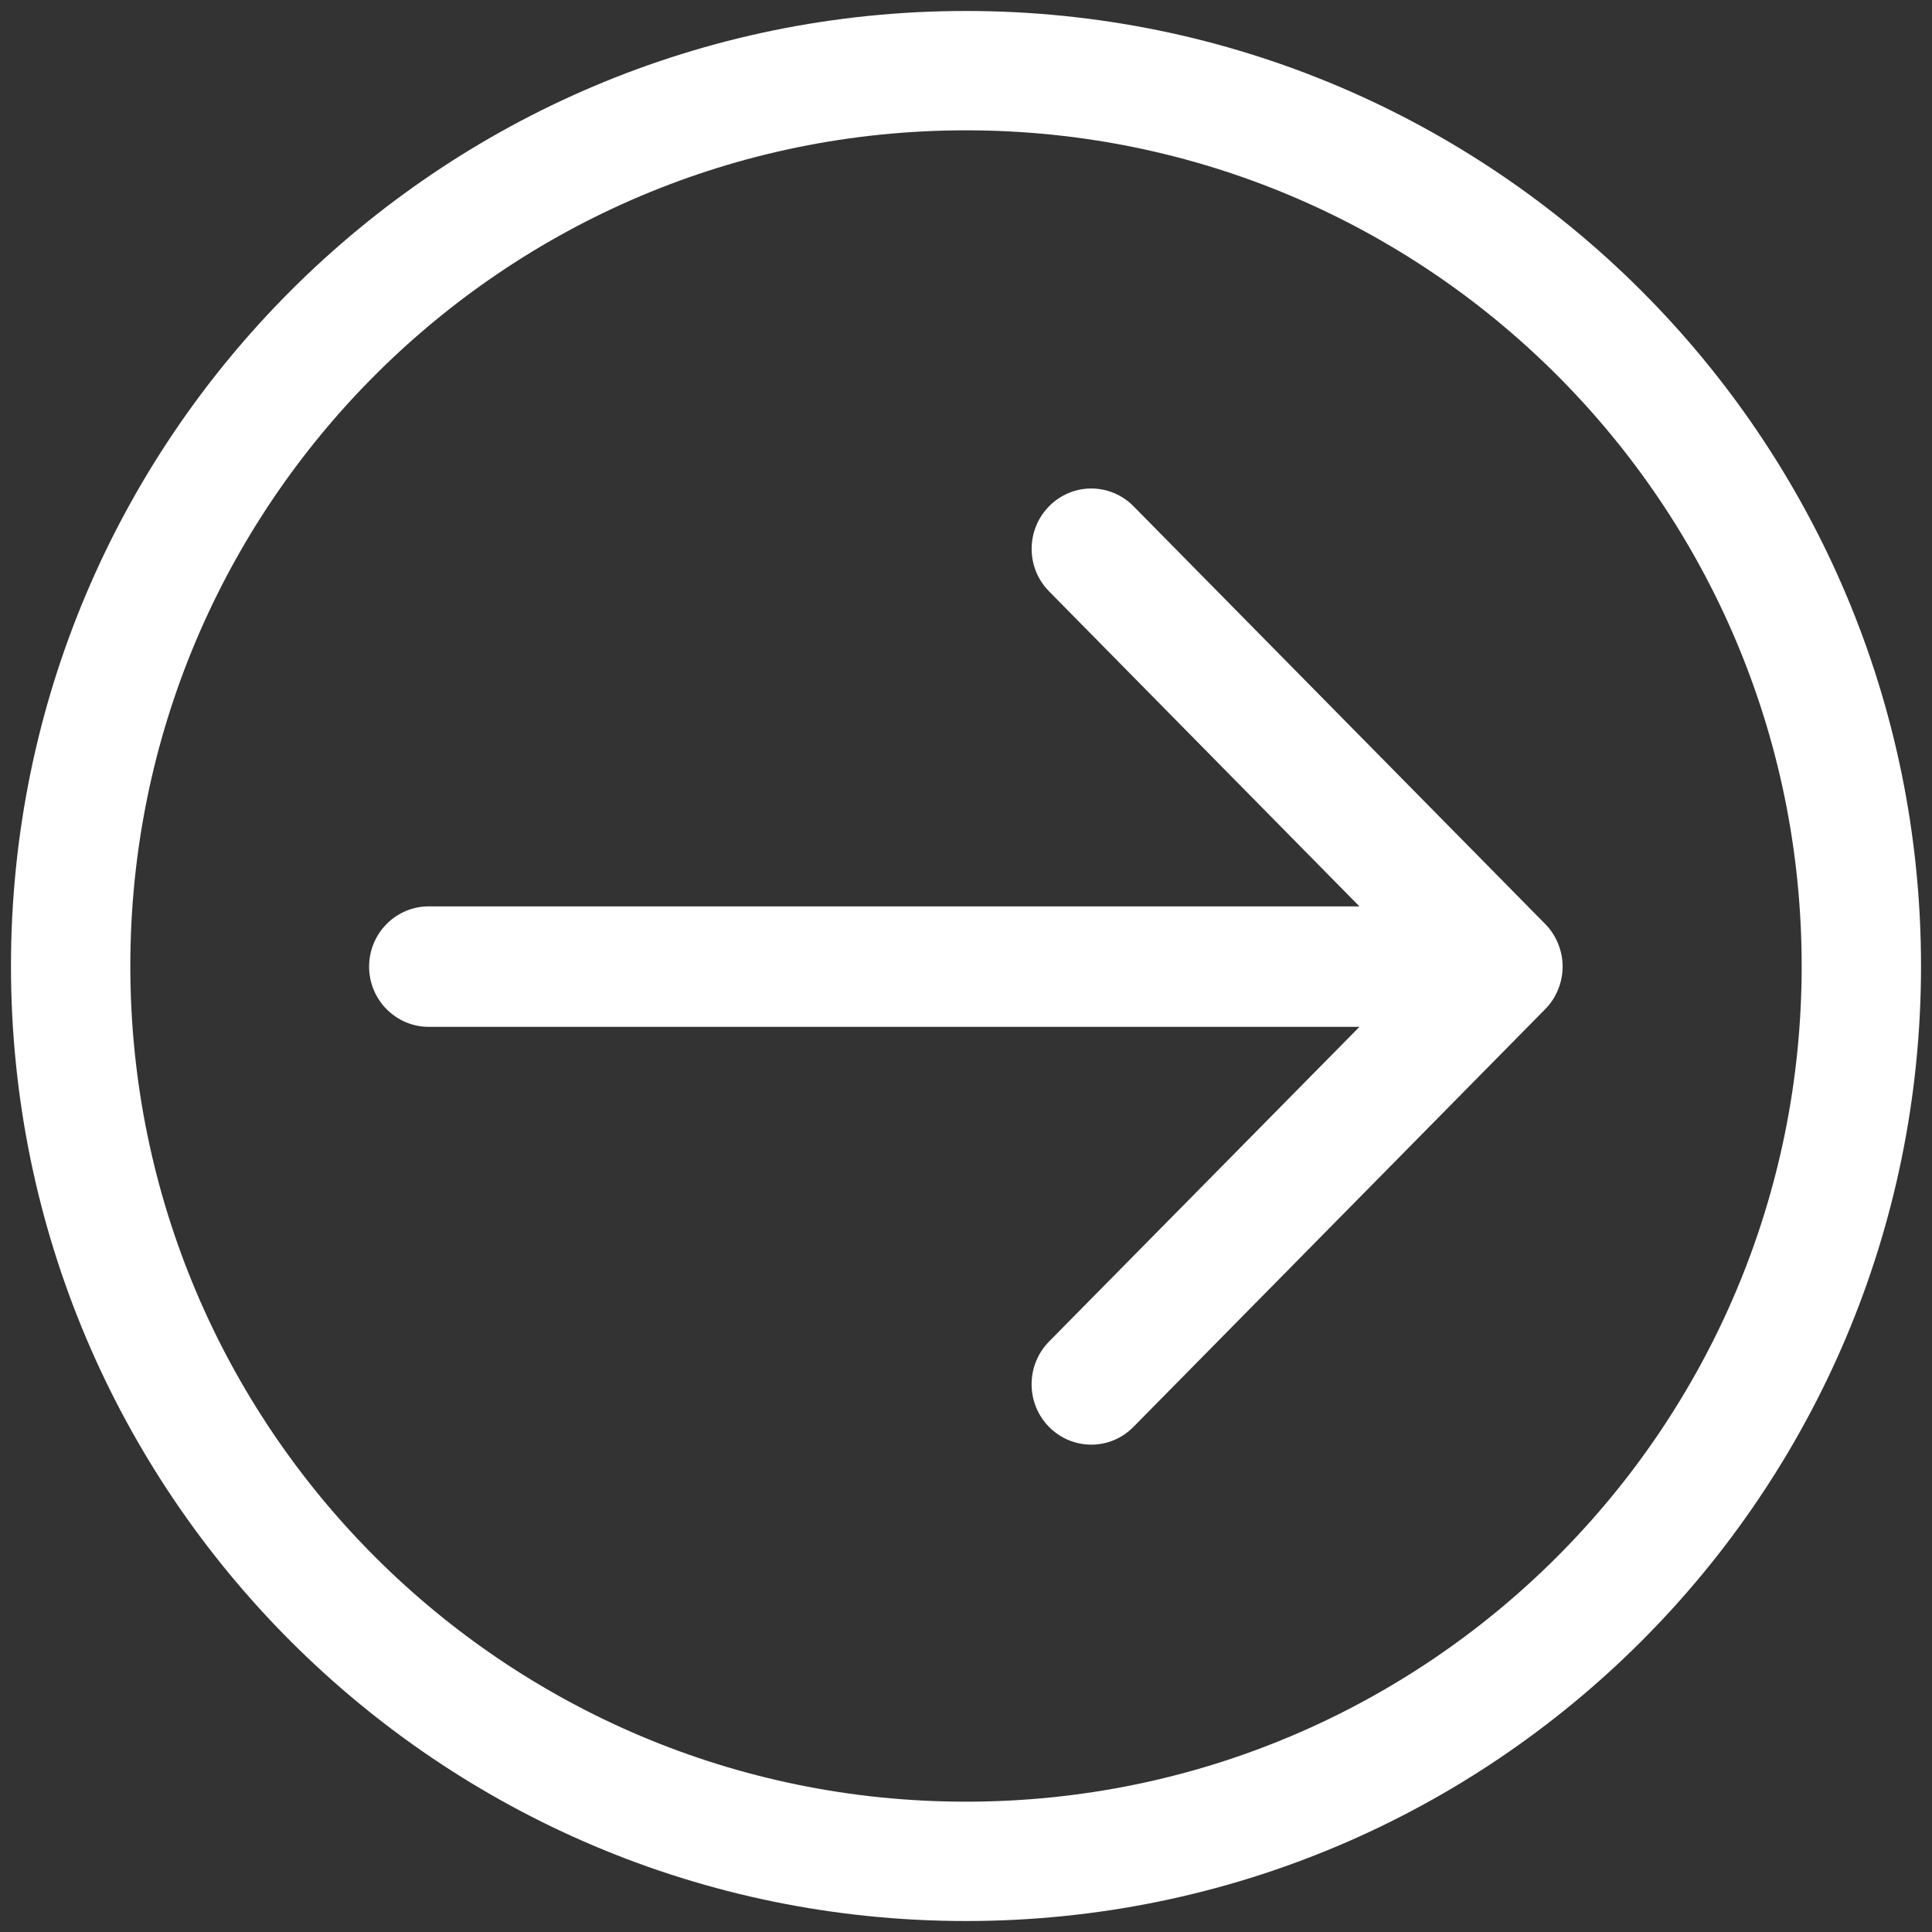 <?xml version="1.0" encoding="utf-8"?>
<!-- Generator: Adobe Illustrator 16.0.0, SVG Export Plug-In . SVG Version: 6.00 Build 0)  -->
<!DOCTYPE svg PUBLIC "-//W3C//DTD SVG 1.1//EN" "http://www.w3.org/Graphics/SVG/1.1/DTD/svg11.dtd">
<svg version="1.1" id="Layer_1" xmlns="http://www.w3.org/2000/svg" xmlns:xlink="http://www.w3.org/1999/xlink" x="0px" y="0px"
	 width="22px" height="22px" viewBox="0 0 22 22" enable-background="new 0 0 22 22" xml:space="preserve">
<rect x="0" y="0" width="22" height="22" fill="#333333" stroke="none"/>
<g id="Arrow_Left_Circle">
	<path fill="#FFFFFF" d="M11,21.875c6.006,0,10.875-4.869,10.875-10.875S17.006,0.125,11,0.125S0.125,4.994,0.125,11
		S4.994,21.875,11,21.875z M11,1.484c5.255,0,9.516,4.26,9.516,9.516s-4.26,9.516-9.516,9.516S1.484,16.256,1.484,11
		S5.744,1.484,11,1.484z"/>
	<path fill="#FFFFFF" d="M4.883,11.693H15.48l-3.535,3.584c-0.264,0.269-0.264,0.703,0,0.971c0.267,0.27,0.697,0.27,0.962,0
		l4.688-4.756c0.127-0.127,0.199-0.306,0.199-0.486c0-0.178-0.072-0.357-0.199-0.485l-4.688-4.757c-0.267-0.269-0.695-0.268-0.96,0
		c-0.266,0.269-0.266,0.703,0,0.971l3.533,3.586H4.883c-0.375,0-0.68,0.307-0.68,0.687C4.203,11.385,4.508,11.693,4.883,11.693z"/>
</g>
</svg>
